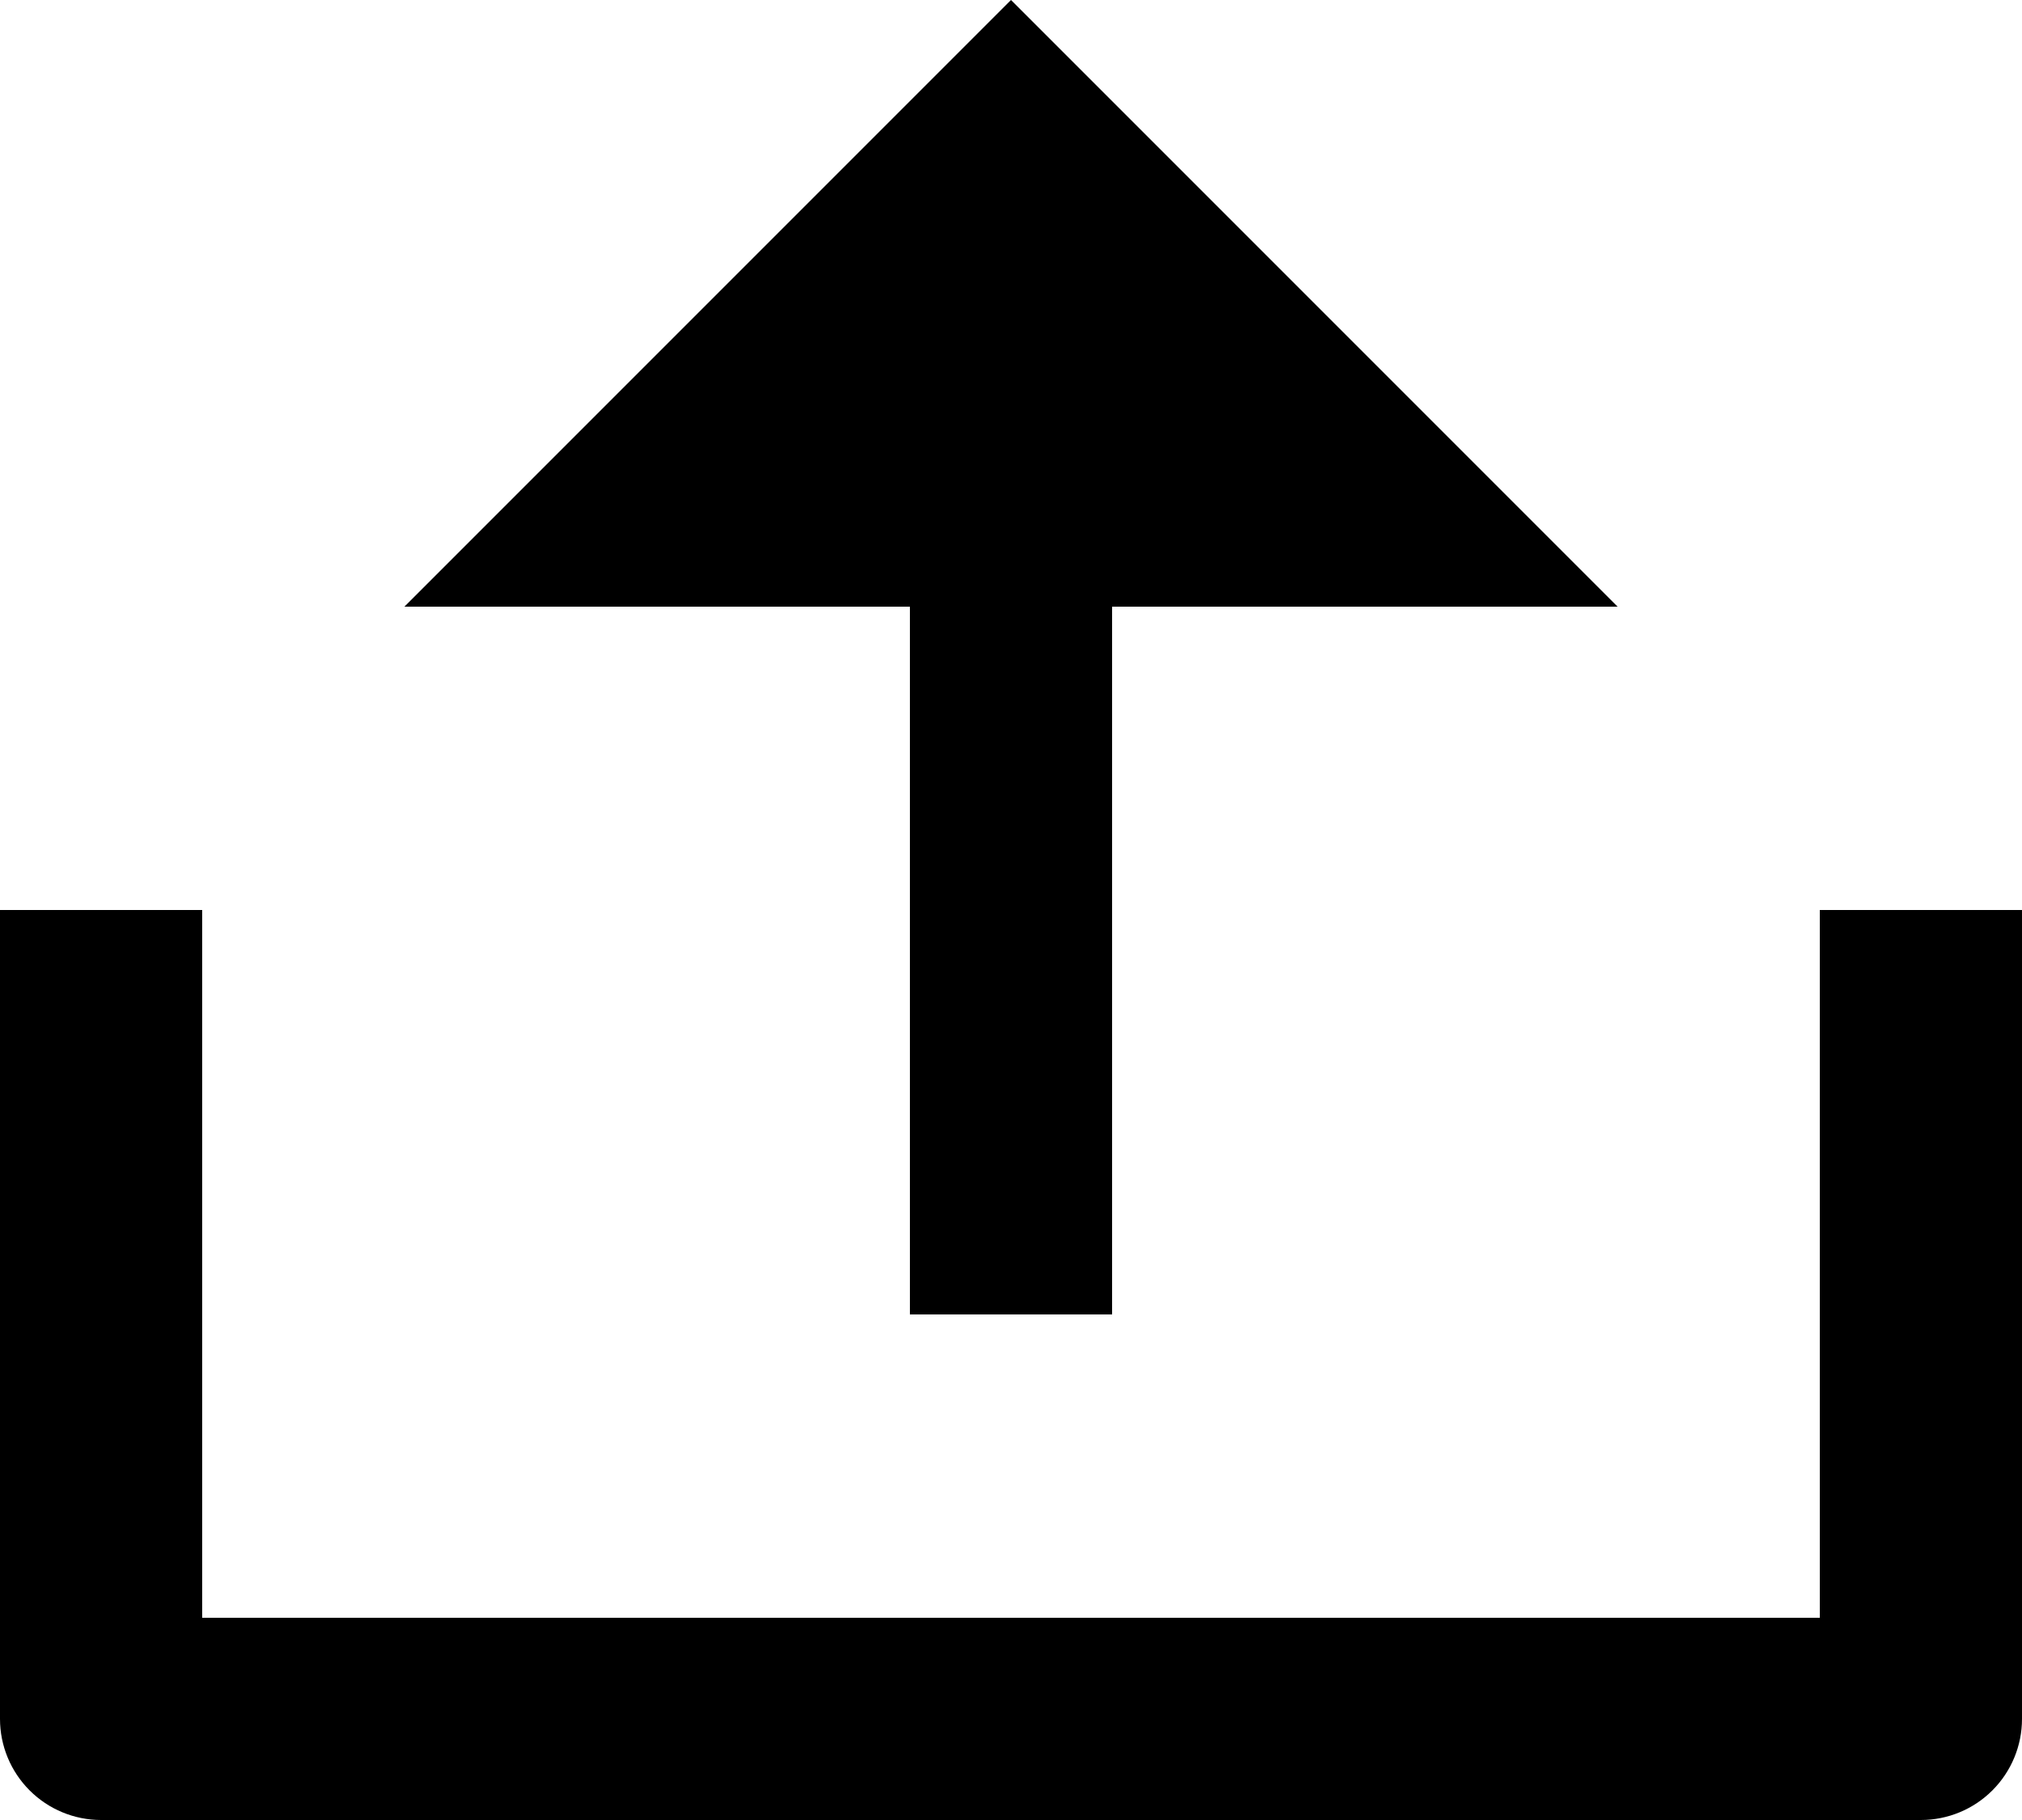 <svg id="share_icon" xmlns="http://www.w3.org/2000/svg" xmlns:xlink="http://www.w3.org/1999/xlink" width="18" height="16.2" viewBox="0 0 18 16.2">
  <defs>
    <clipPath id="clip-path">
      <path id="Path_414" data-name="Path 414" d="M3.8-6.6H18.2v-6.3H20v7.2a.9.9,0,0,1-.9.9H2.9A.9.9,0,0,1,2-5.7v-7.2H3.8Zm8.1-9v6.3H10.1v-6.3H5.6L11-21l5.4,5.4Z" transform="translate(-2 21)" fill="none"/>
    </clipPath>
    <clipPath id="clip-path-2">
      <path id="Path_413" data-name="Path 413" d="M-308,1893H3061.6V-366H-308Z" transform="translate(308 366)" fill="none"/>
    </clipPath>
  </defs>
  <g id="Group_772" data-name="Group 772" clip-path="url(#clip-path)">
    <g id="Group_771" data-name="Group 771" transform="translate(-279 -310.5)" clip-path="url(#clip-path-2)">
      <path id="Path_412" data-name="Path 412" d="M-3-26H24V-.8H-3Z" transform="translate(277.5 332)"/>
    </g>
  </g>
</svg>
